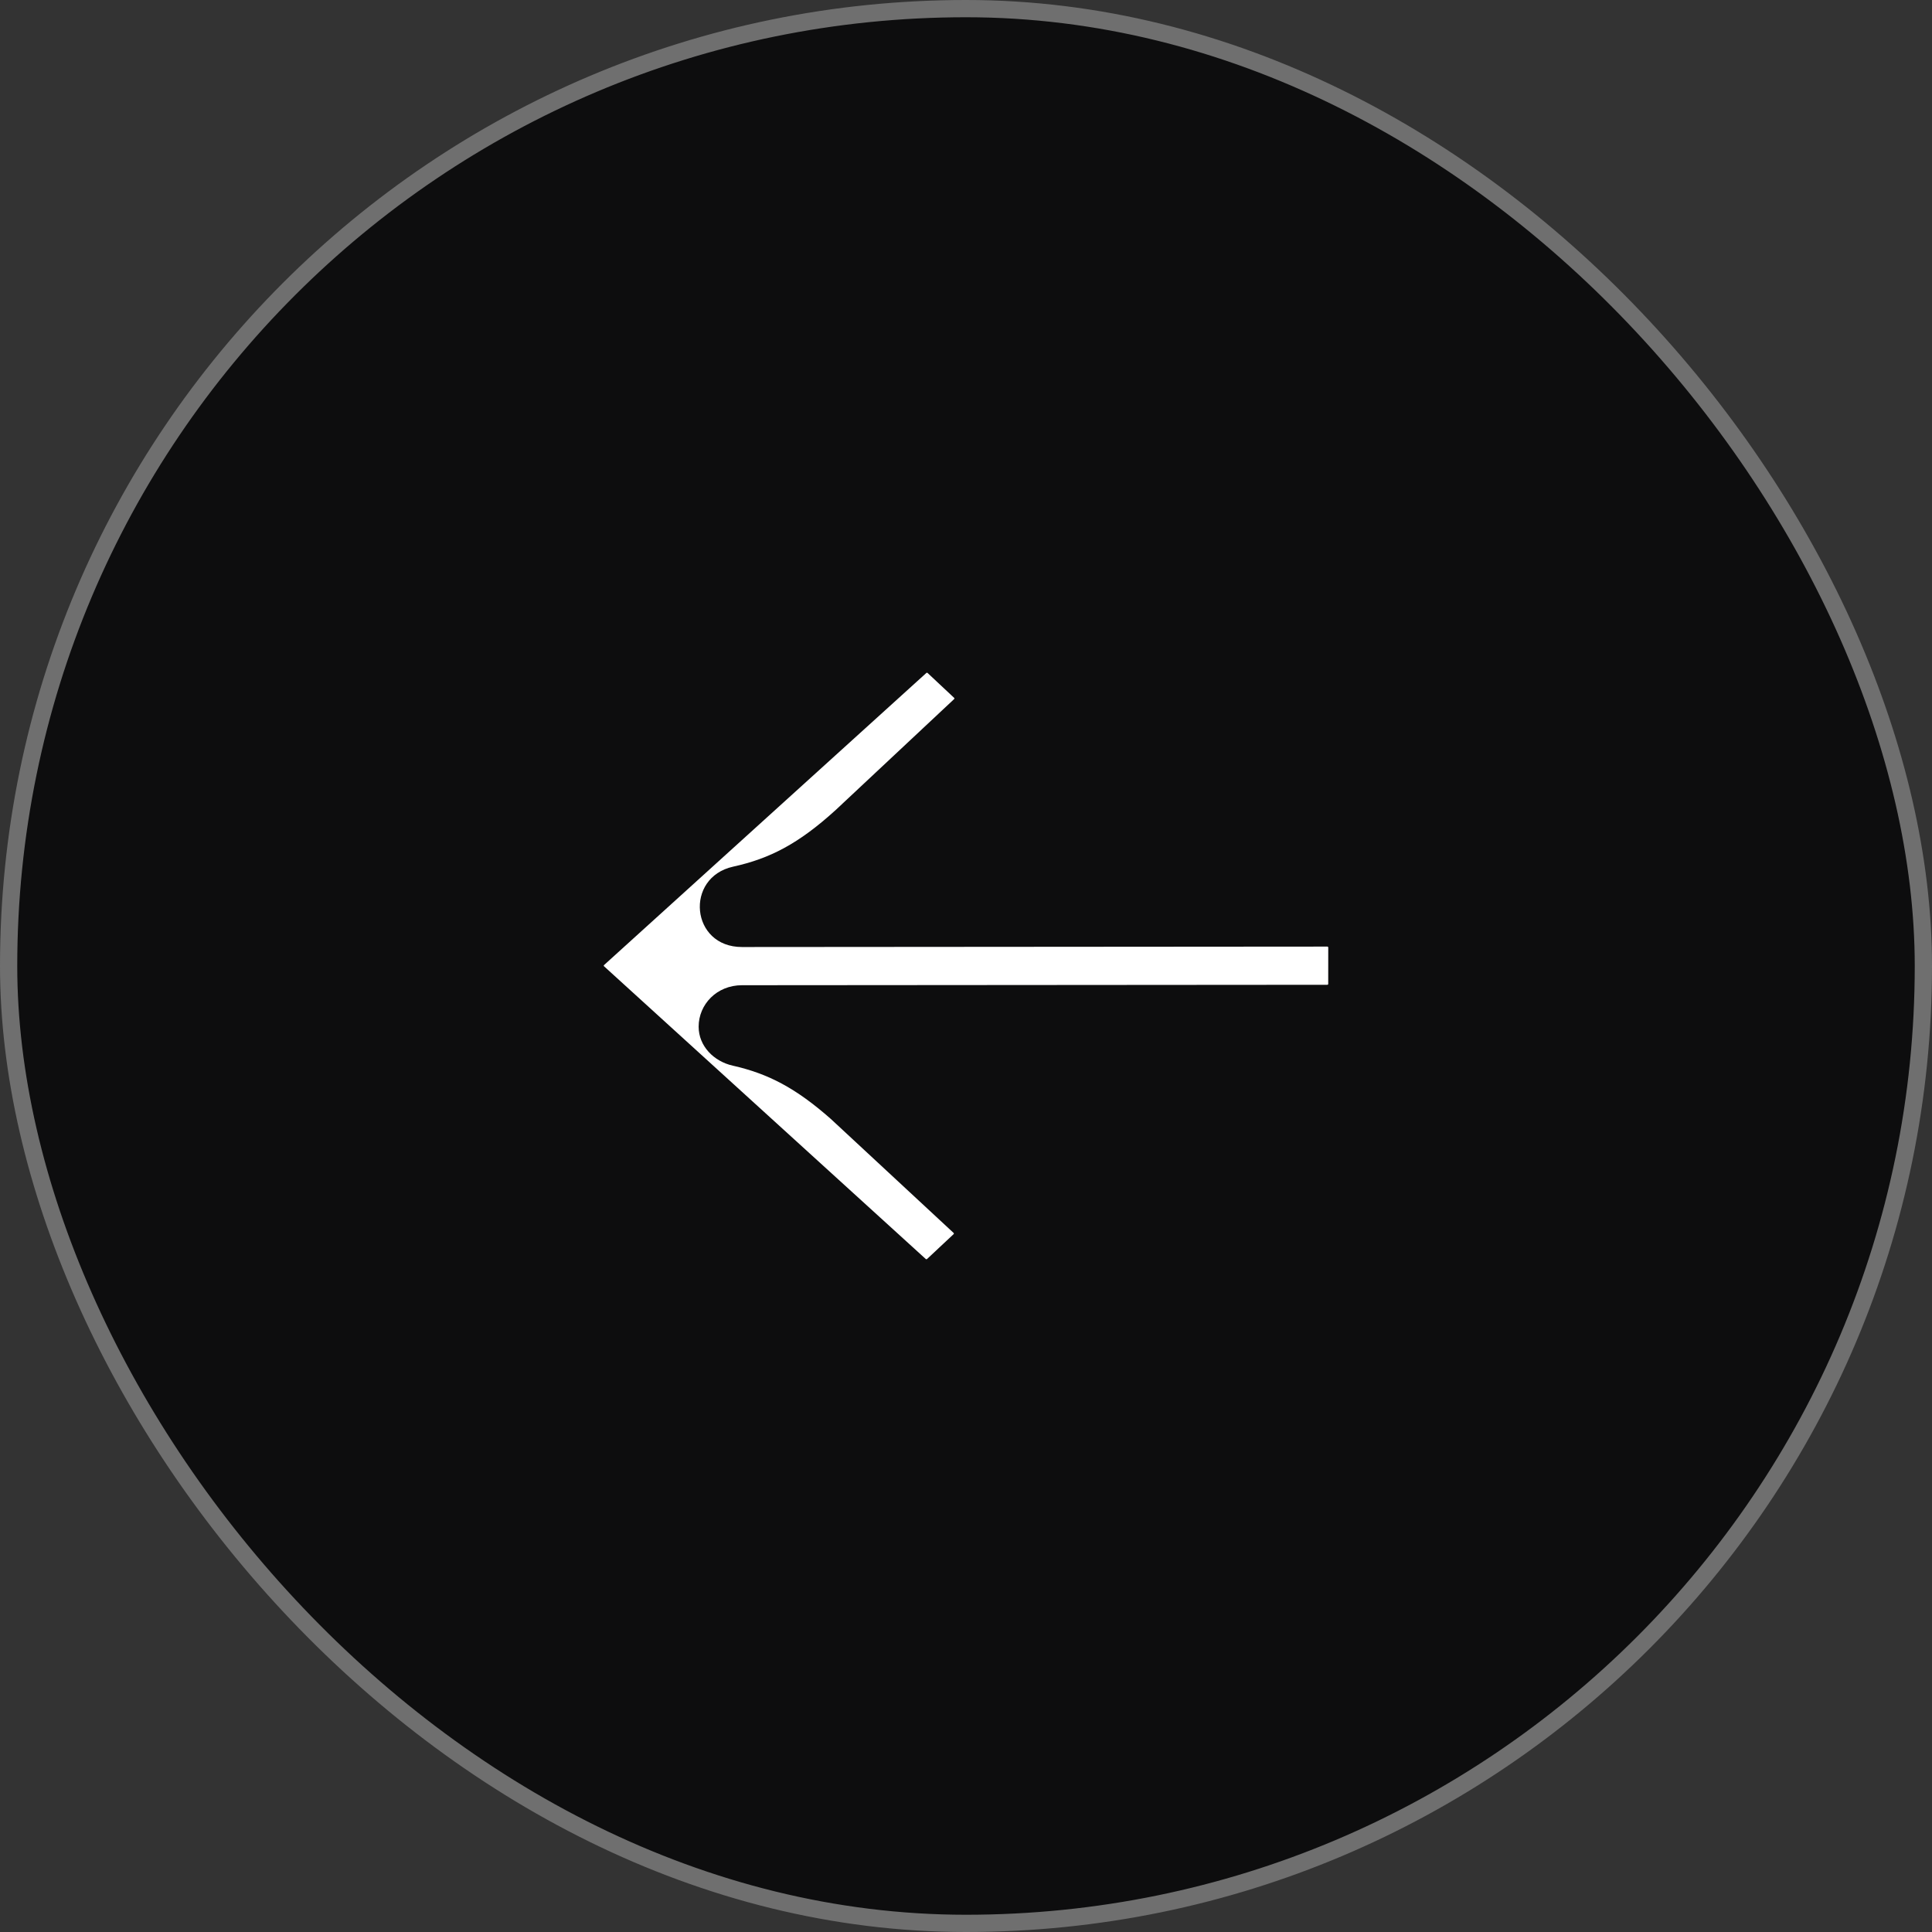 <svg width="112" height="112" viewBox="0 0 112 112" fill="none" xmlns="http://www.w3.org/2000/svg">
<rect x="0" y="0" width="112" height="112" fill="#333333" stroke="none"/>
<rect x="111.5" y="111.5" width="111" height="111" rx="55.5" transform="rotate(-180 111.5 111.5)" fill="#0D0D0E"/>
<rect x="111.5" y="111.5" width="111" height="111" rx="55.5" transform="rotate(-180 111.5 111.5)" stroke="#6F6F6F"/>
<path d="M55.282 71.475L48.162 64.865C46.124 63.068 44.525 62.239 42.48 61.778C41.379 61.53 40.5 60.64 40.501 59.517C40.502 58.231 41.545 57.115 43.014 57.114C44.482 57.113 76.945 57.089 76.945 57.089C76.974 57.089 76.998 57.067 76.998 57.041L77 54.923C77 54.897 76.976 54.875 76.947 54.875L43.015 54.9C40.029 54.902 39.68 50.862 42.503 50.24C44.617 49.774 46.285 48.925 48.453 46.95L55.314 40.524C55.334 40.505 55.334 40.475 55.314 40.457L53.775 39.015C53.754 38.995 53.719 38.995 53.698 39.015L35.015 55.947C34.995 55.966 34.995 55.996 35.015 56.015L53.666 72.985C53.687 73.005 53.722 73.005 53.743 72.985L55.283 71.543C55.303 71.524 55.303 71.494 55.282 71.475Z" fill="white"/>
</svg>
